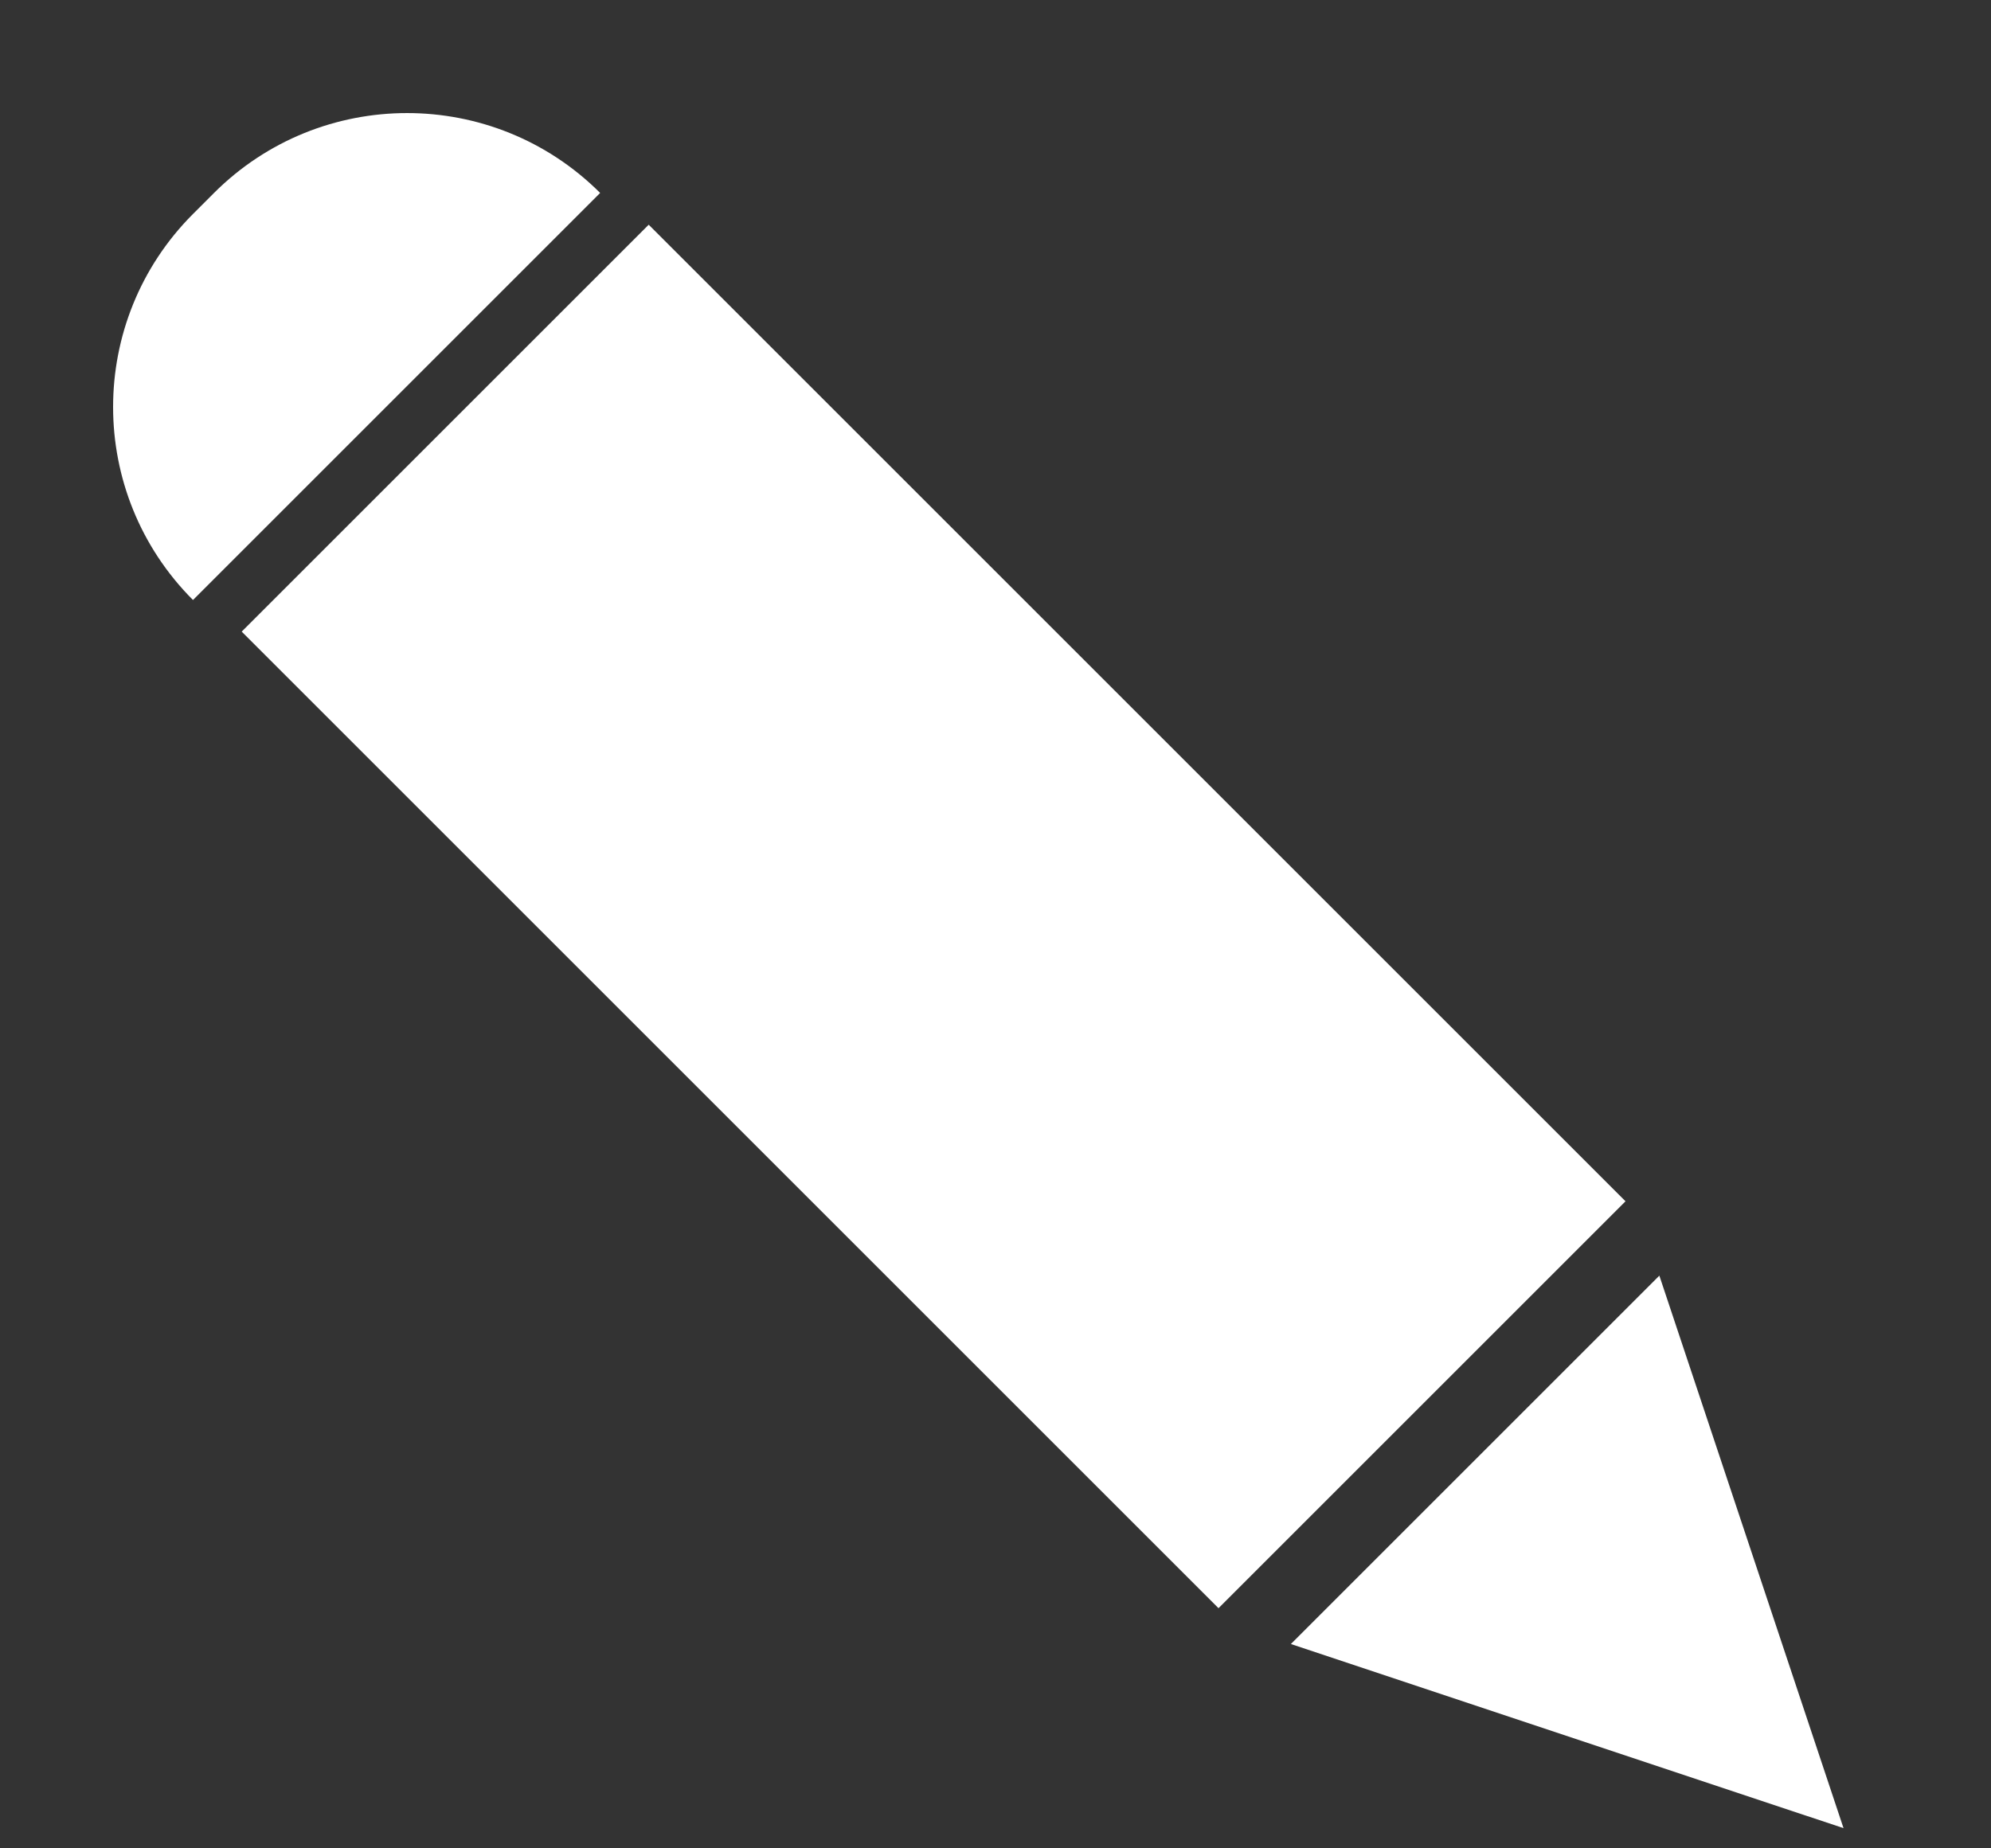 <svg width="14" height="13" viewBox="0 0 14 13" fill="none" xmlns="http://www.w3.org/2000/svg">
<rect x="0" y="0" width="14" height="13" fill="#333333" stroke="none"/>
<path d="M11.668 8.972L9.077 11.563L12.963 12.858L11.668 8.972Z" fill="white"/>
<rect width="9.715" height="4.048" transform="matrix(-0.707 -0.707 -0.707 0.707 11.43 8.449)" fill="white"/>
<path d="M4.22 1.357C3.47 0.608 2.255 0.608 1.505 1.357L1.357 1.505C0.608 2.255 0.608 3.47 1.357 4.22L4.22 1.357Z" fill="white"/>
</svg>
